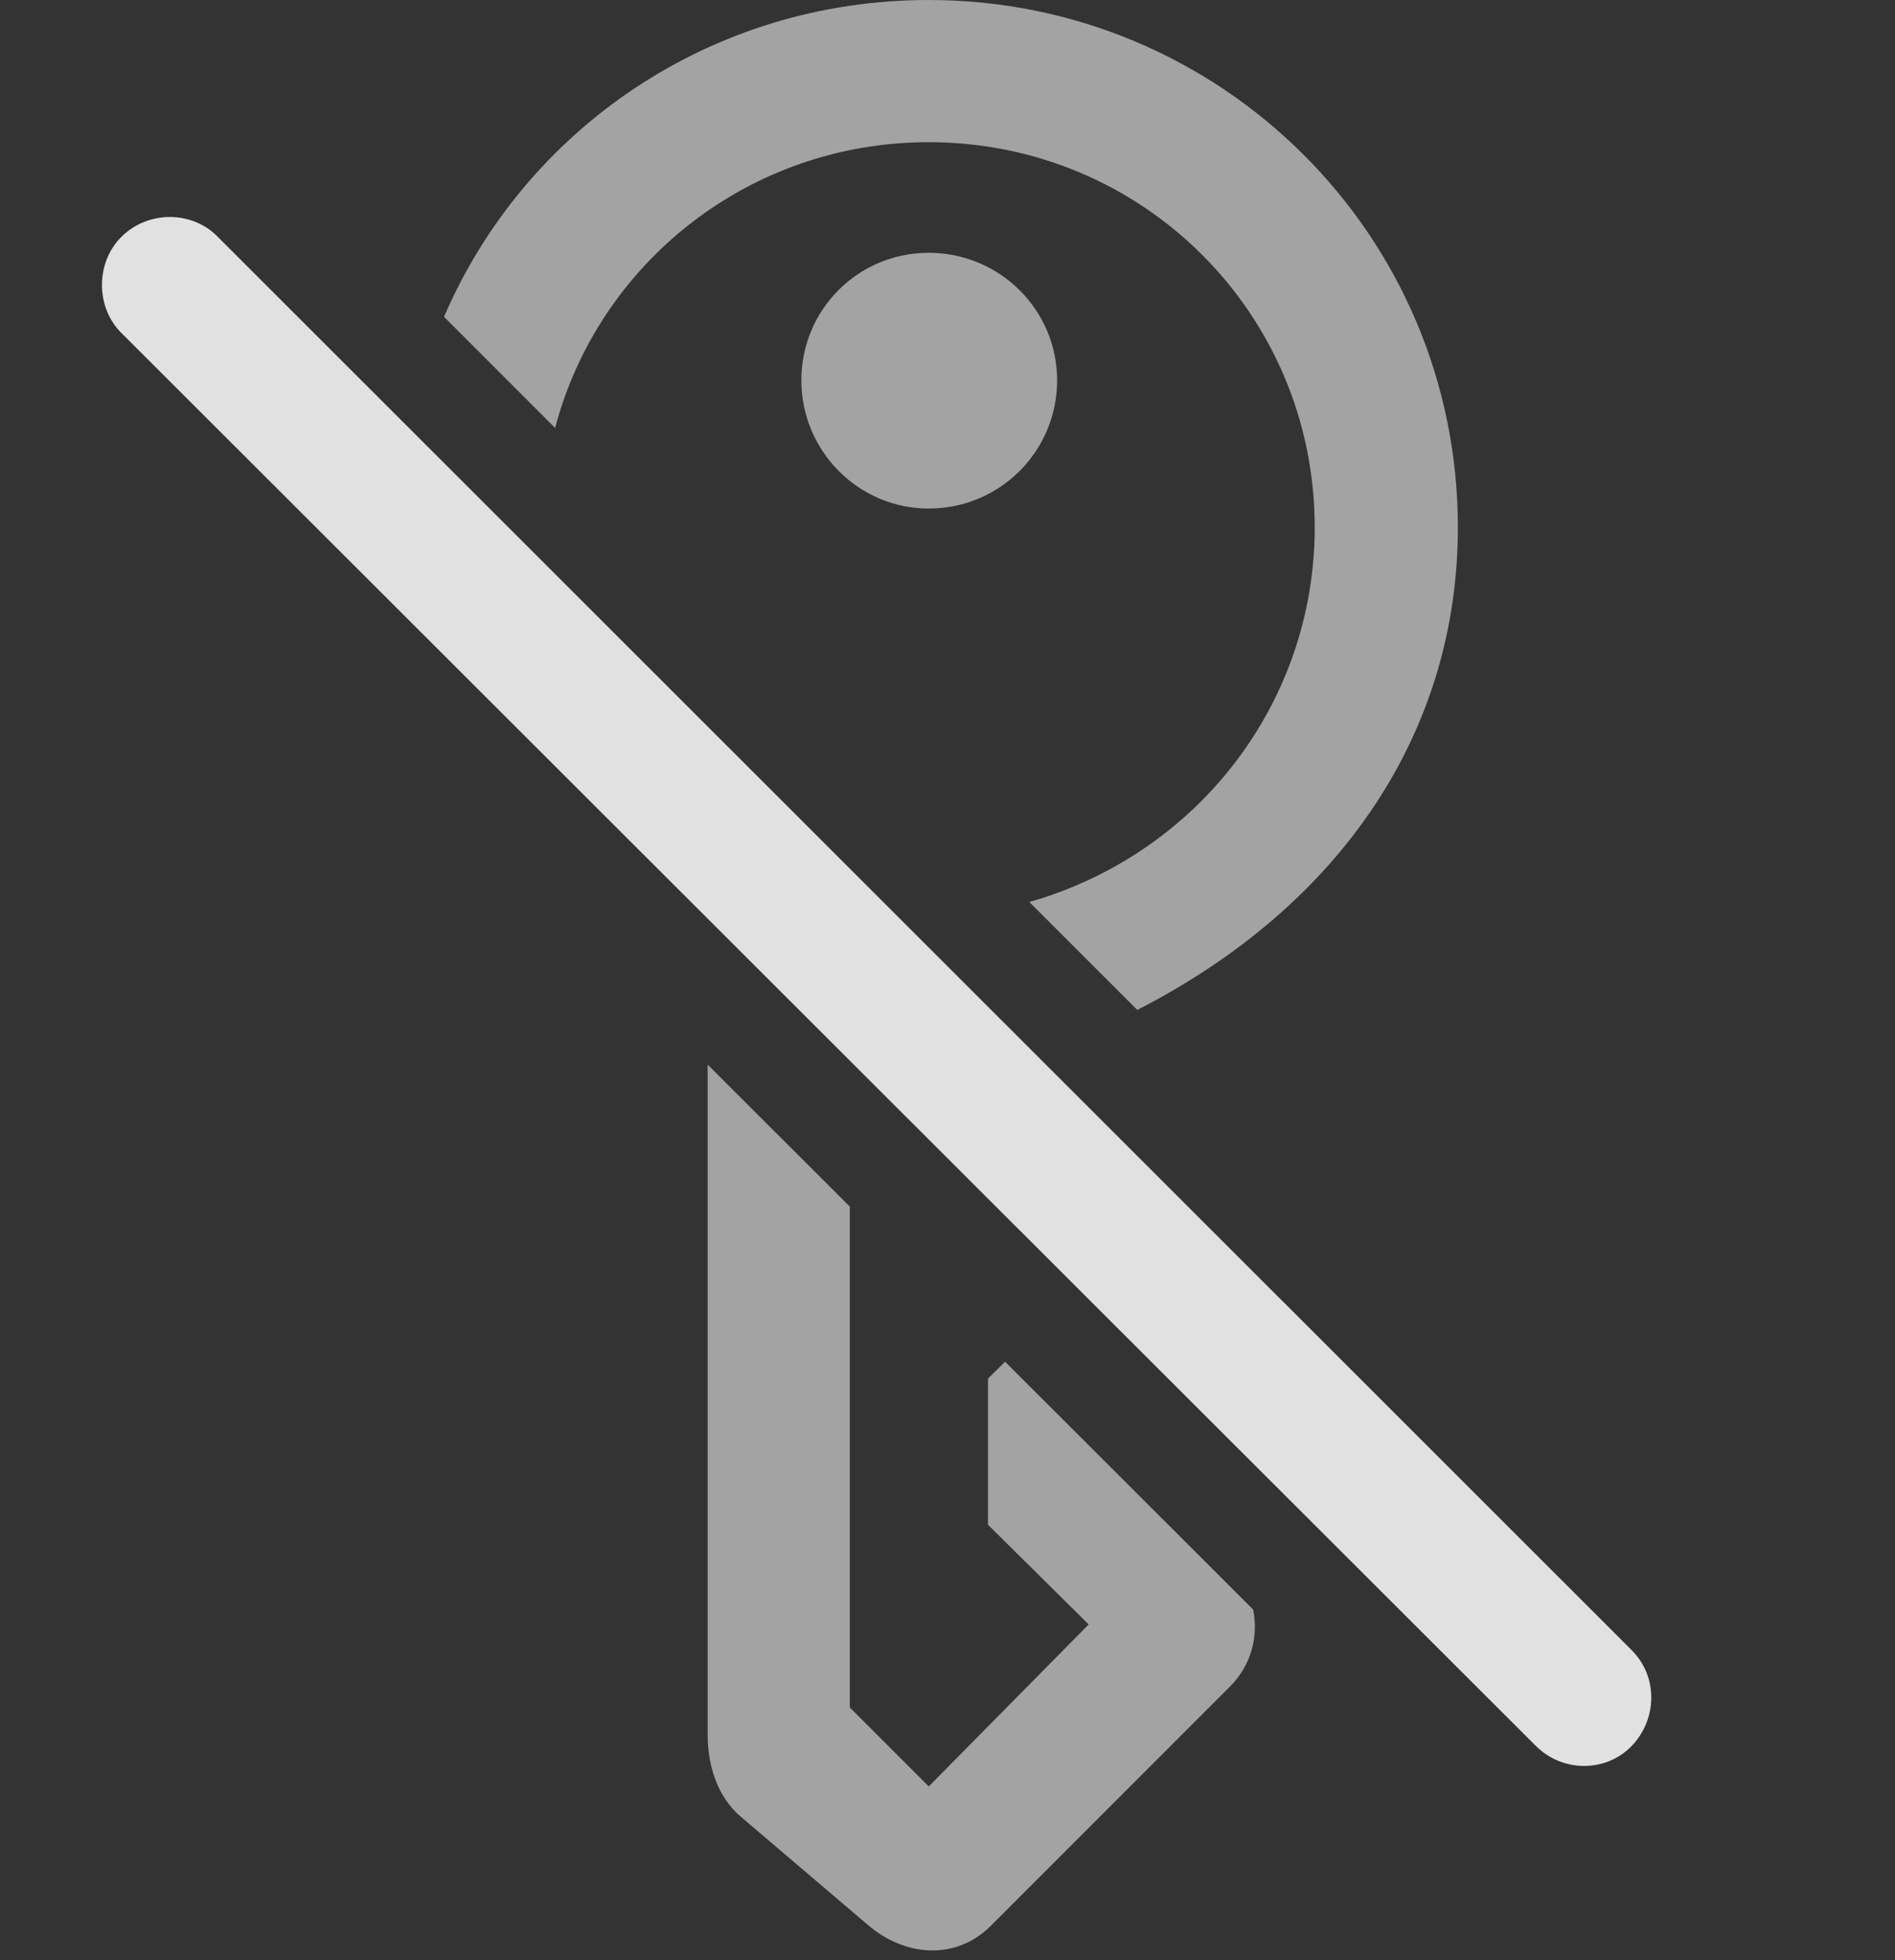 <?xml version="1.0" encoding="UTF-8"?>
<!--Generator: Apple Native CoreSVG 232.5-->
<!DOCTYPE svg
PUBLIC "-//W3C//DTD SVG 1.1//EN"
       "http://www.w3.org/Graphics/SVG/1.1/DTD/svg11.dtd">
<svg version="1.1" xmlns="http://www.w3.org/2000/svg" xmlns:xlink="http://www.w3.org/1999/xlink" width="18.745" height="19.385">
 <rect width="100%" height="100%" fill="#333333" stroke="none"/>
 <g>
  <rect height="19.385" opacity="0" width="18.745" x="0" y="0"/>
  <path d="M8.406 11.932L8.406 16.885L9.187 17.666L10.769 16.064L9.773 15.078L9.773 13.633L9.942 13.466L12.396 15.917C12.45 16.183 12.377 16.469 12.165 16.68L9.802 19.043C9.451 19.395 8.943 19.346 8.582 19.033L7.332 17.969C7.087 17.764 7 17.441 7 17.158L7 10.528ZM14.421 5.215C14.421 7.232 13.275 8.95 11.25 9.987L10.182 8.92C11.858 8.441 13.005 6.939 13.005 5.215C13.005 3.105 11.306 1.406 9.187 1.406C7.41 1.406 5.922 2.601 5.491 4.232L4.392 3.133C5.19 1.281 7.029 0 9.187 0C12.078 0 14.421 2.324 14.421 5.215ZM10.457 3.76C10.457 4.463 9.89 5.029 9.187 5.029C8.494 5.029 7.927 4.463 7.927 3.76C7.927 3.066 8.484 2.5 9.187 2.5C9.89 2.5 10.457 3.066 10.457 3.76Z" fill="#ffffff" fill-opacity="0.55"/>
  <path d="M1.199 3.291L15.193 17.266C15.457 17.529 15.886 17.529 16.14 17.266C16.394 17.002 16.404 16.582 16.14 16.318L2.156 2.344C1.902 2.08 1.462 2.08 1.199 2.344C0.945 2.598 0.945 3.037 1.199 3.291Z" fill="#ffffff" fill-opacity="0.85"/>
 </g>
</svg>

